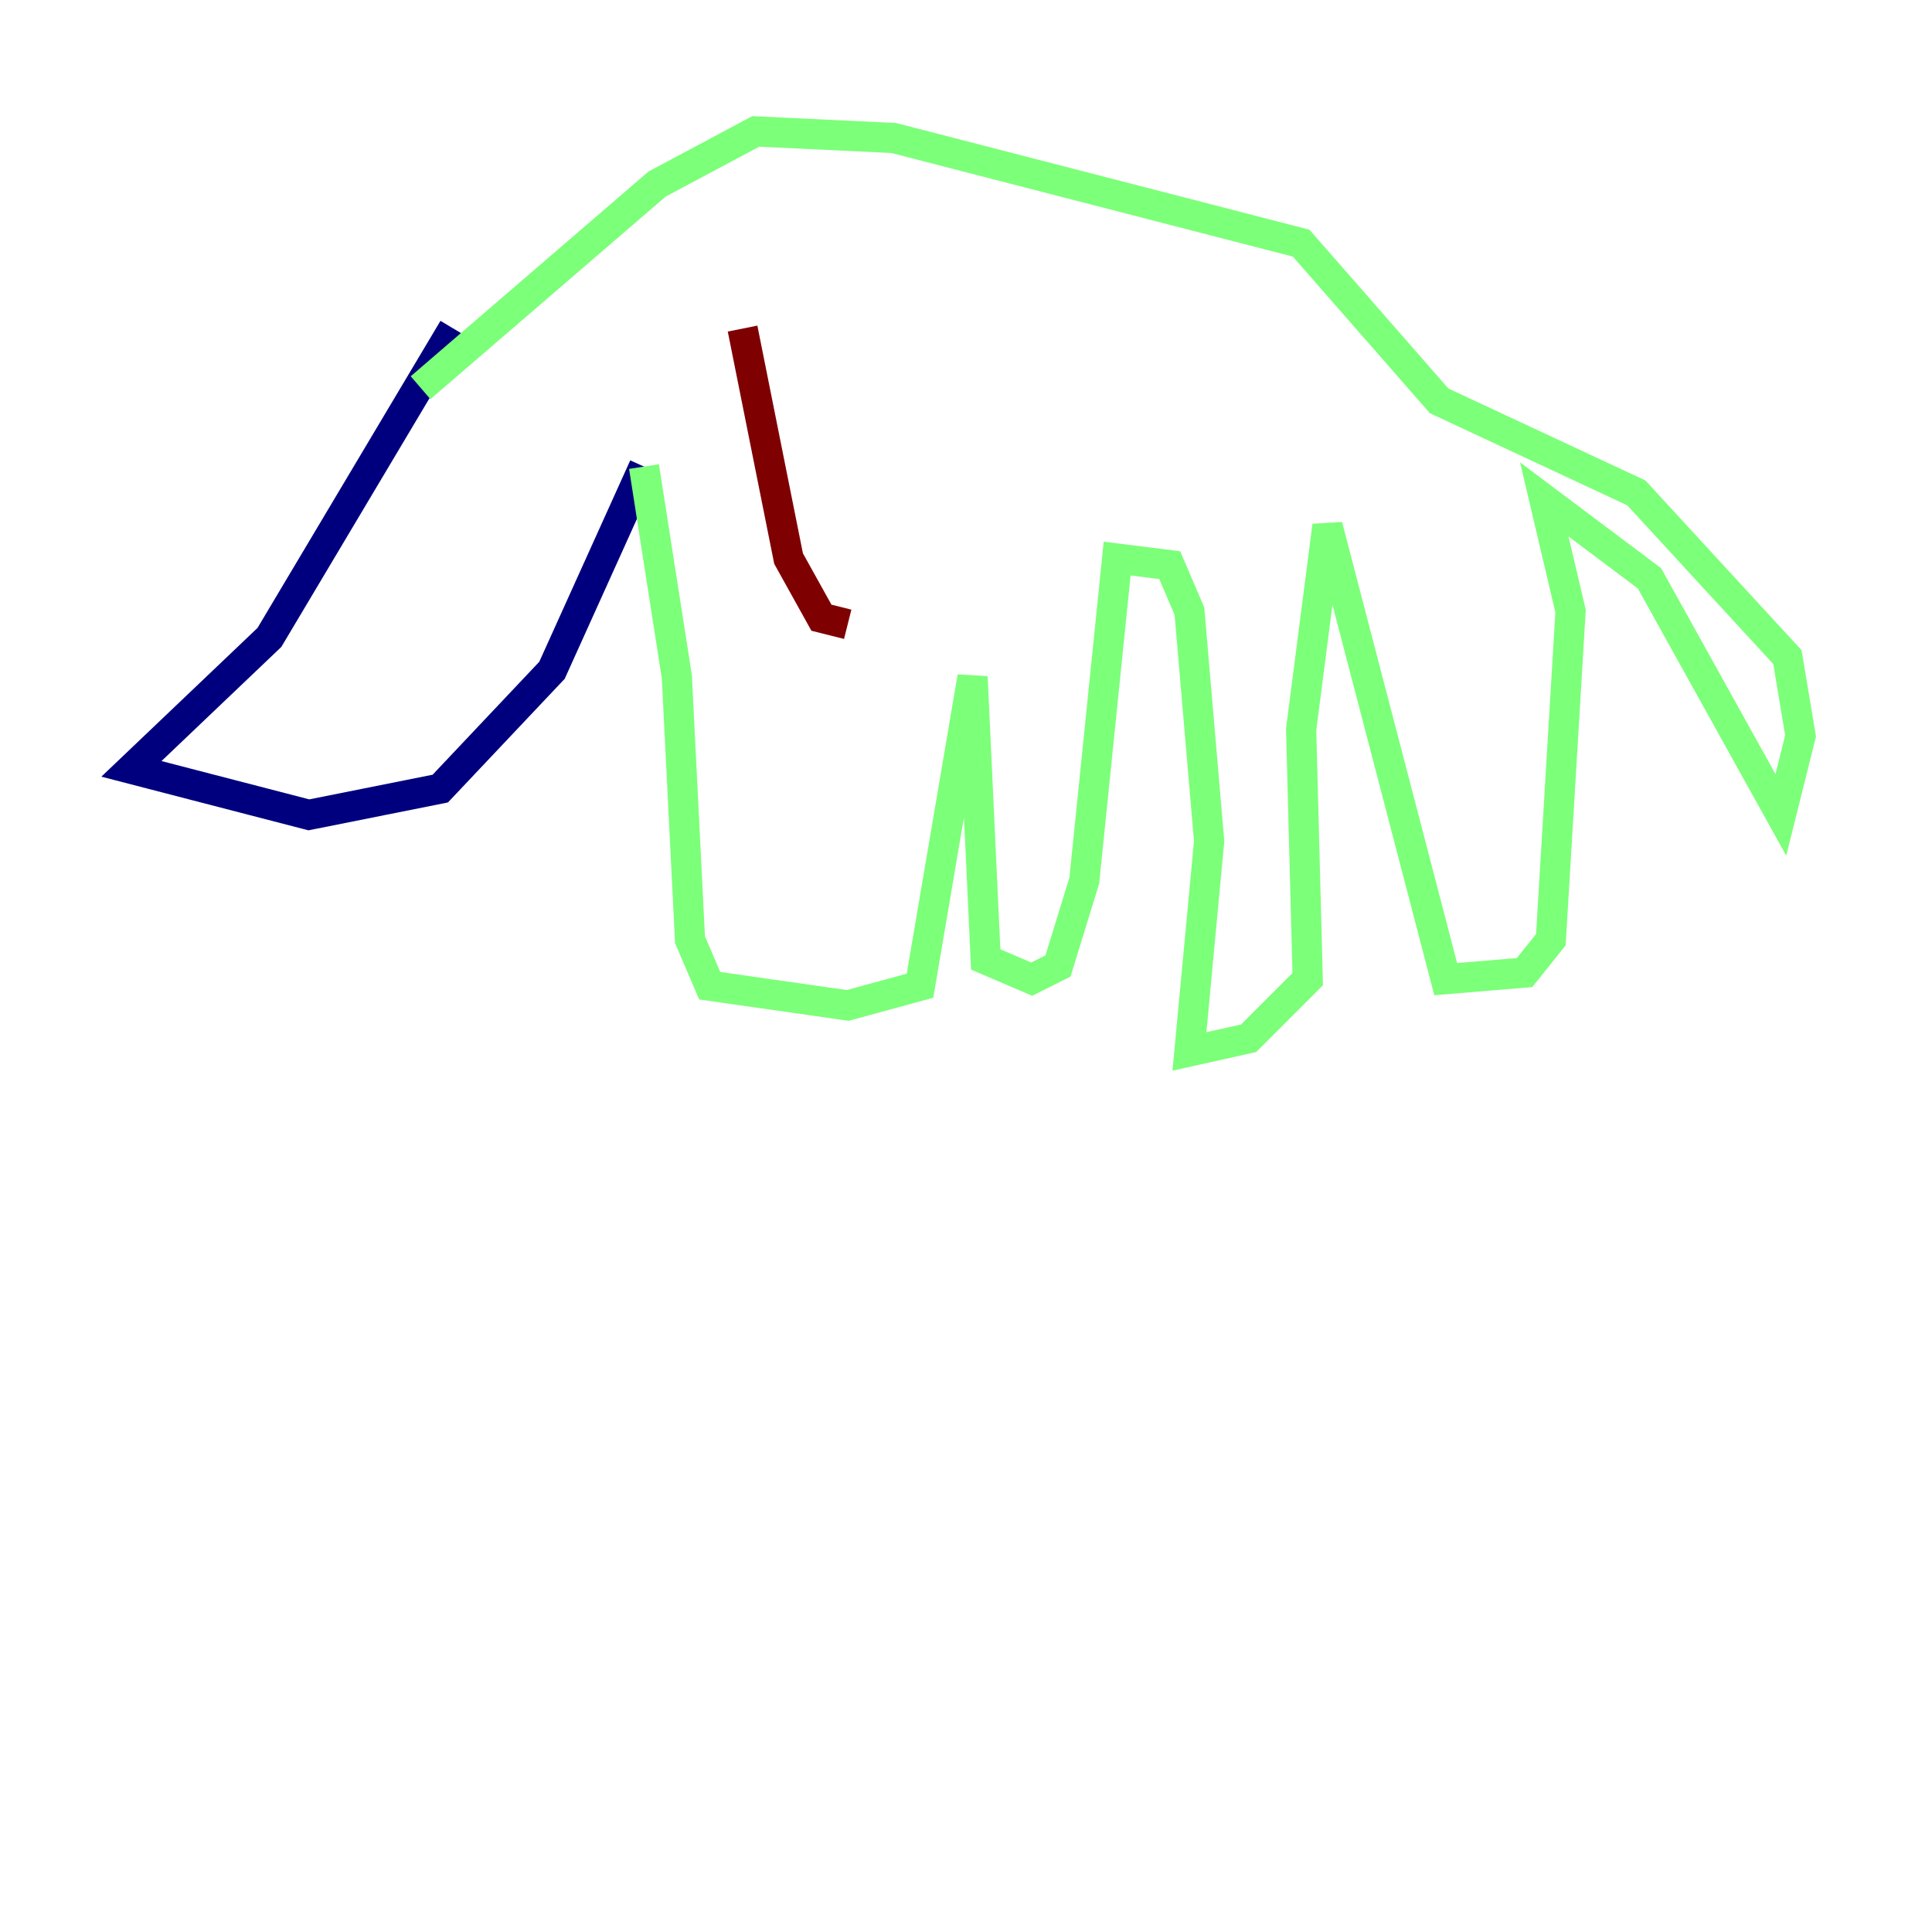 <?xml version="1.0" encoding="utf-8" ?>
<svg baseProfile="tiny" height="128" version="1.2" viewBox="0,0,128,128" width="128" xmlns="http://www.w3.org/2000/svg" xmlns:ev="http://www.w3.org/2001/xml-events" xmlns:xlink="http://www.w3.org/1999/xlink"><defs /><polyline fill="none" points="30.041,21.769 17.85,42.231 8.707,50.939 20.463,53.986 29.17,52.245 36.571,44.408 42.667,30.912" stroke="#00007f" stroke-width="2" /><polyline fill="none" points="42.667,30.912 44.843,44.843 45.714,62.258 47.02,65.306 56.163,66.612 60.952,65.306 64.435,44.843 65.306,63.565 68.354,64.871 70.095,64.0 71.837,58.34 74.014,37.007 77.497,37.442 78.803,40.49 80.109,55.728 78.803,69.66 82.721,68.789 86.639,64.871 86.204,48.327 87.946,34.83 95.782,64.871 101.007,64.435 102.748,62.258 104.054,40.49 102.313,33.088 109.279,38.313 117.986,53.986 119.293,48.762 118.422,43.537 108.408,32.653 95.347,26.558 86.204,16.109 59.211,9.143 50.068,8.707 43.537,12.191 27.864,25.687" stroke="#7cff79" stroke-width="2" /><polyline fill="none" points="49.197,21.769 52.245,37.007 54.422,40.925 56.163,41.361" stroke="#7f0000" stroke-width="2" /></svg>